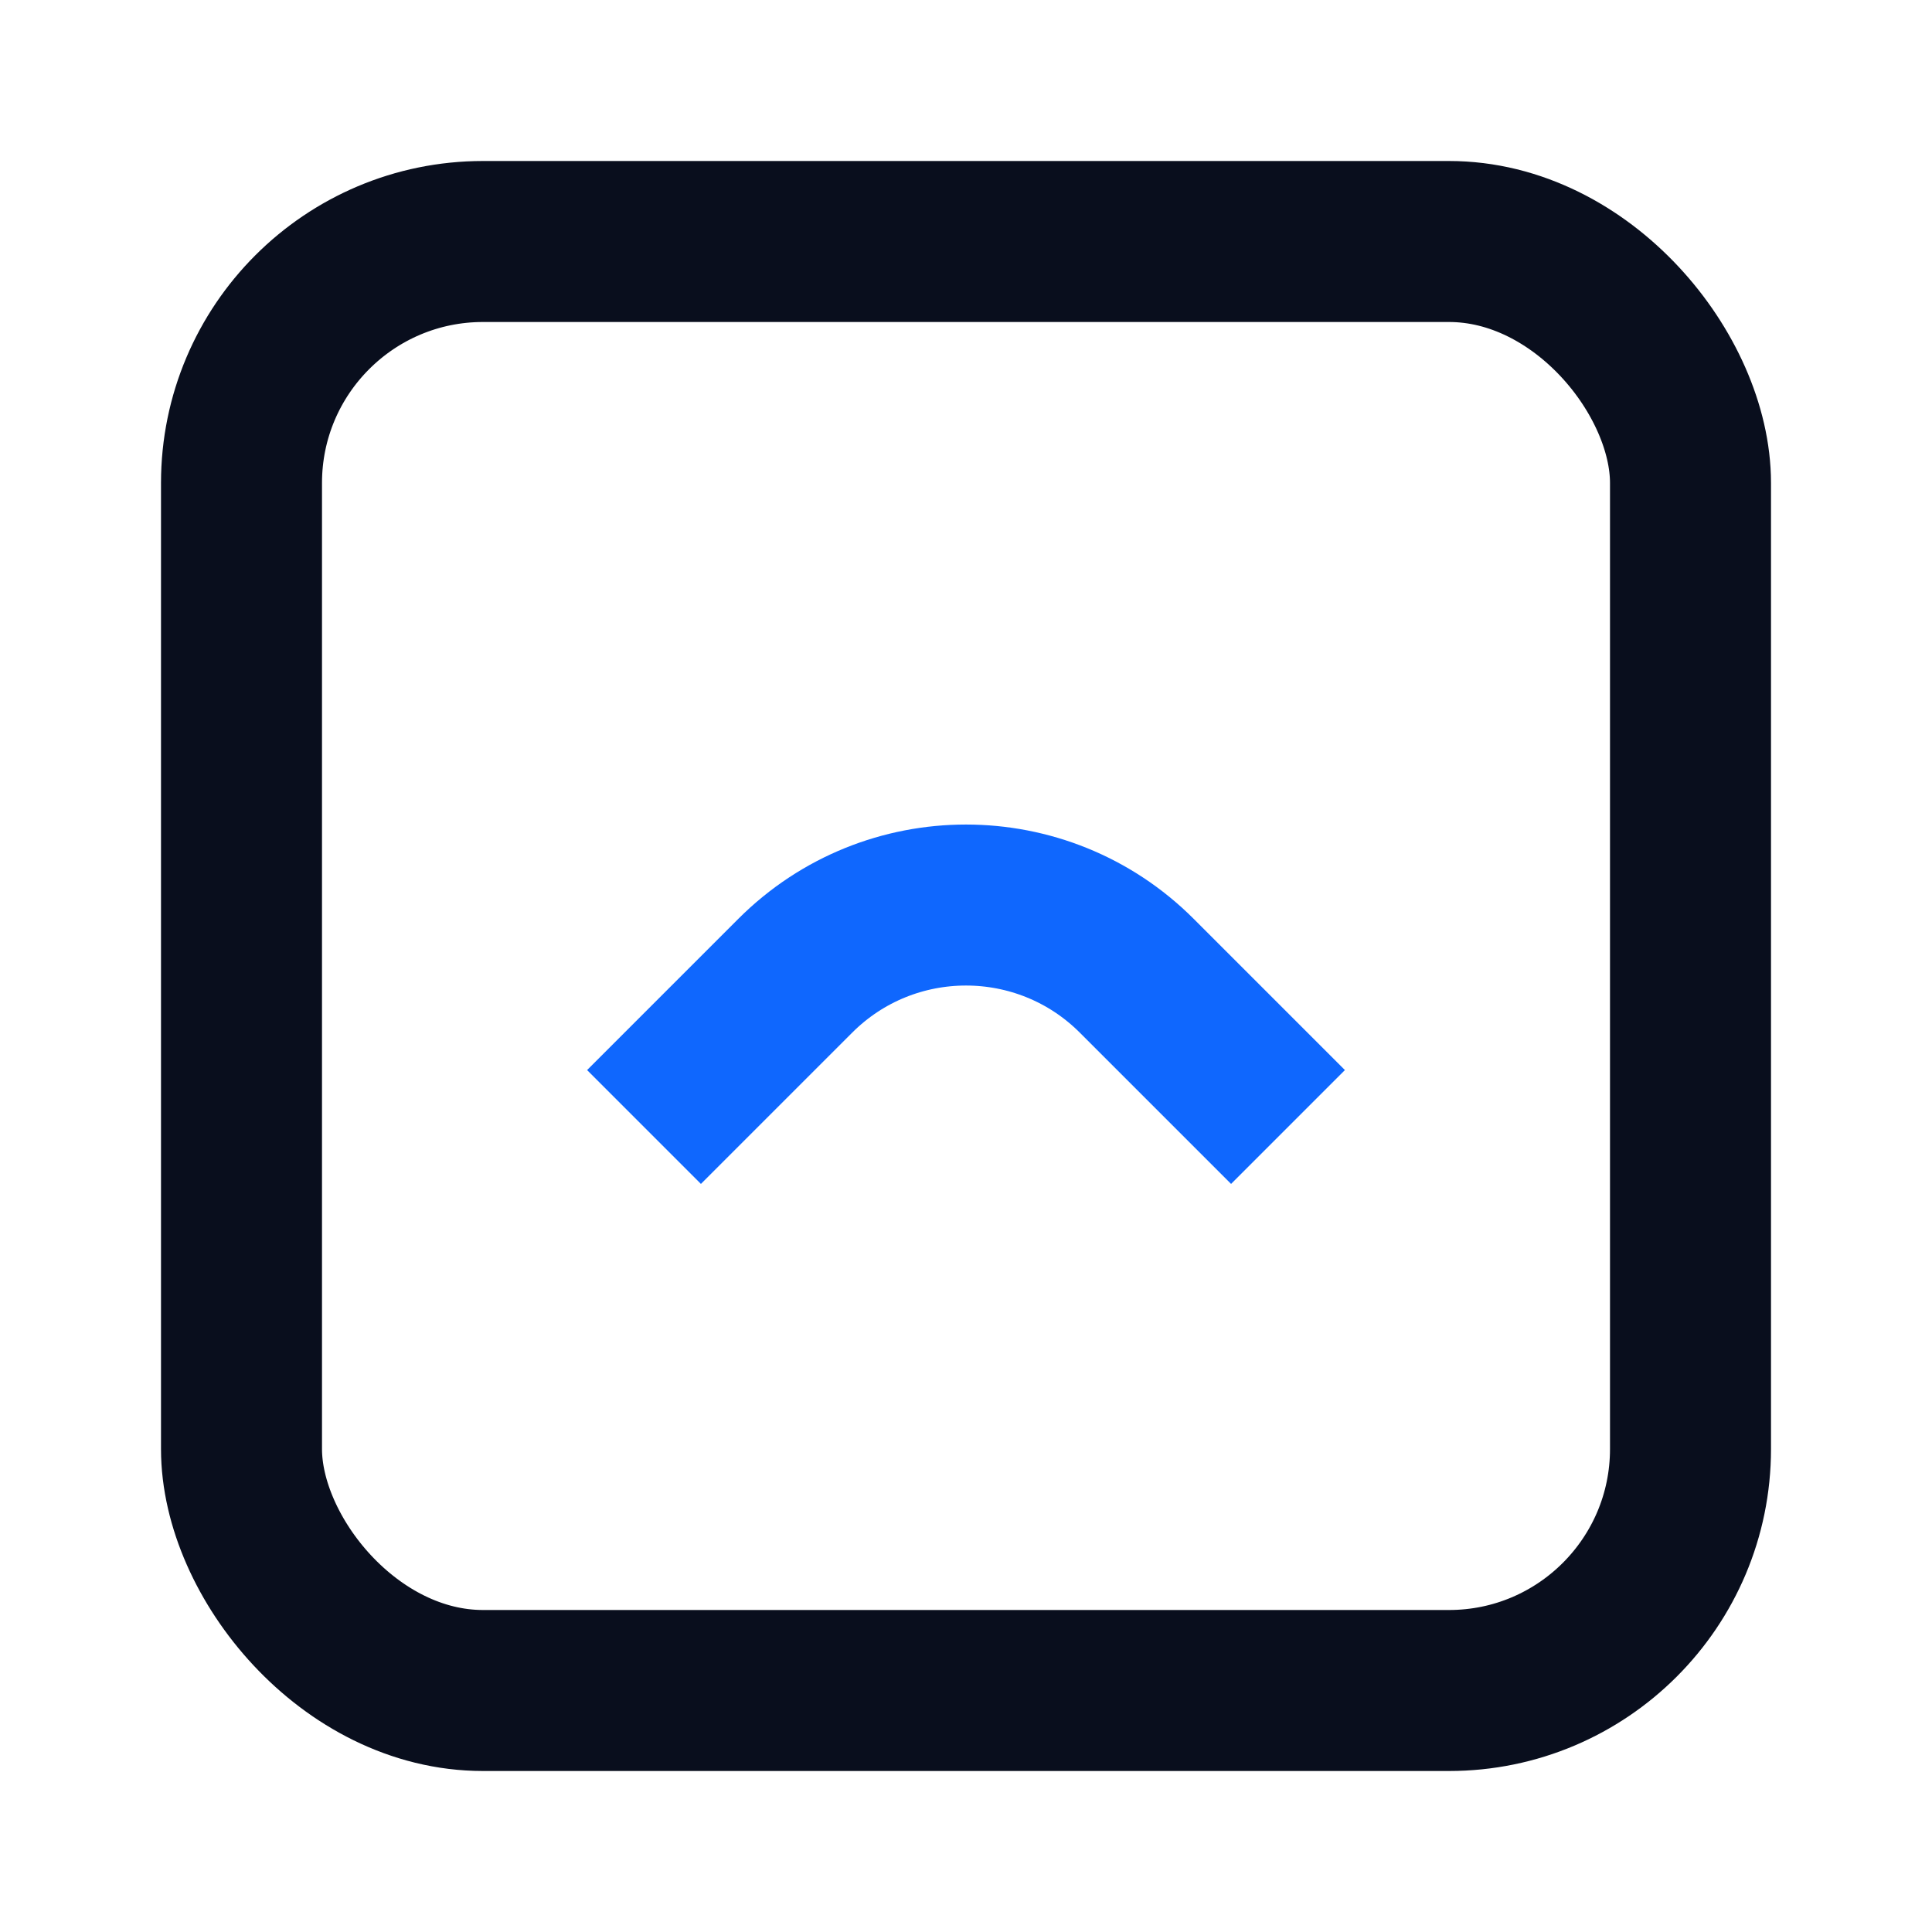 <svg width="24" height="24" viewBox="0 0 24 24" fill="none" xmlns="http://www.w3.org/2000/svg">
<rect x="3" y="3" width="18" height="18" rx="3" stroke="#090E1D" stroke-width="2"/>
<path d="M8 14L9.879 12.121C11.05 10.95 12.95 10.95 14.121 12.121L16 14" stroke="#0F67FE" stroke-width="2"/>
</svg>
